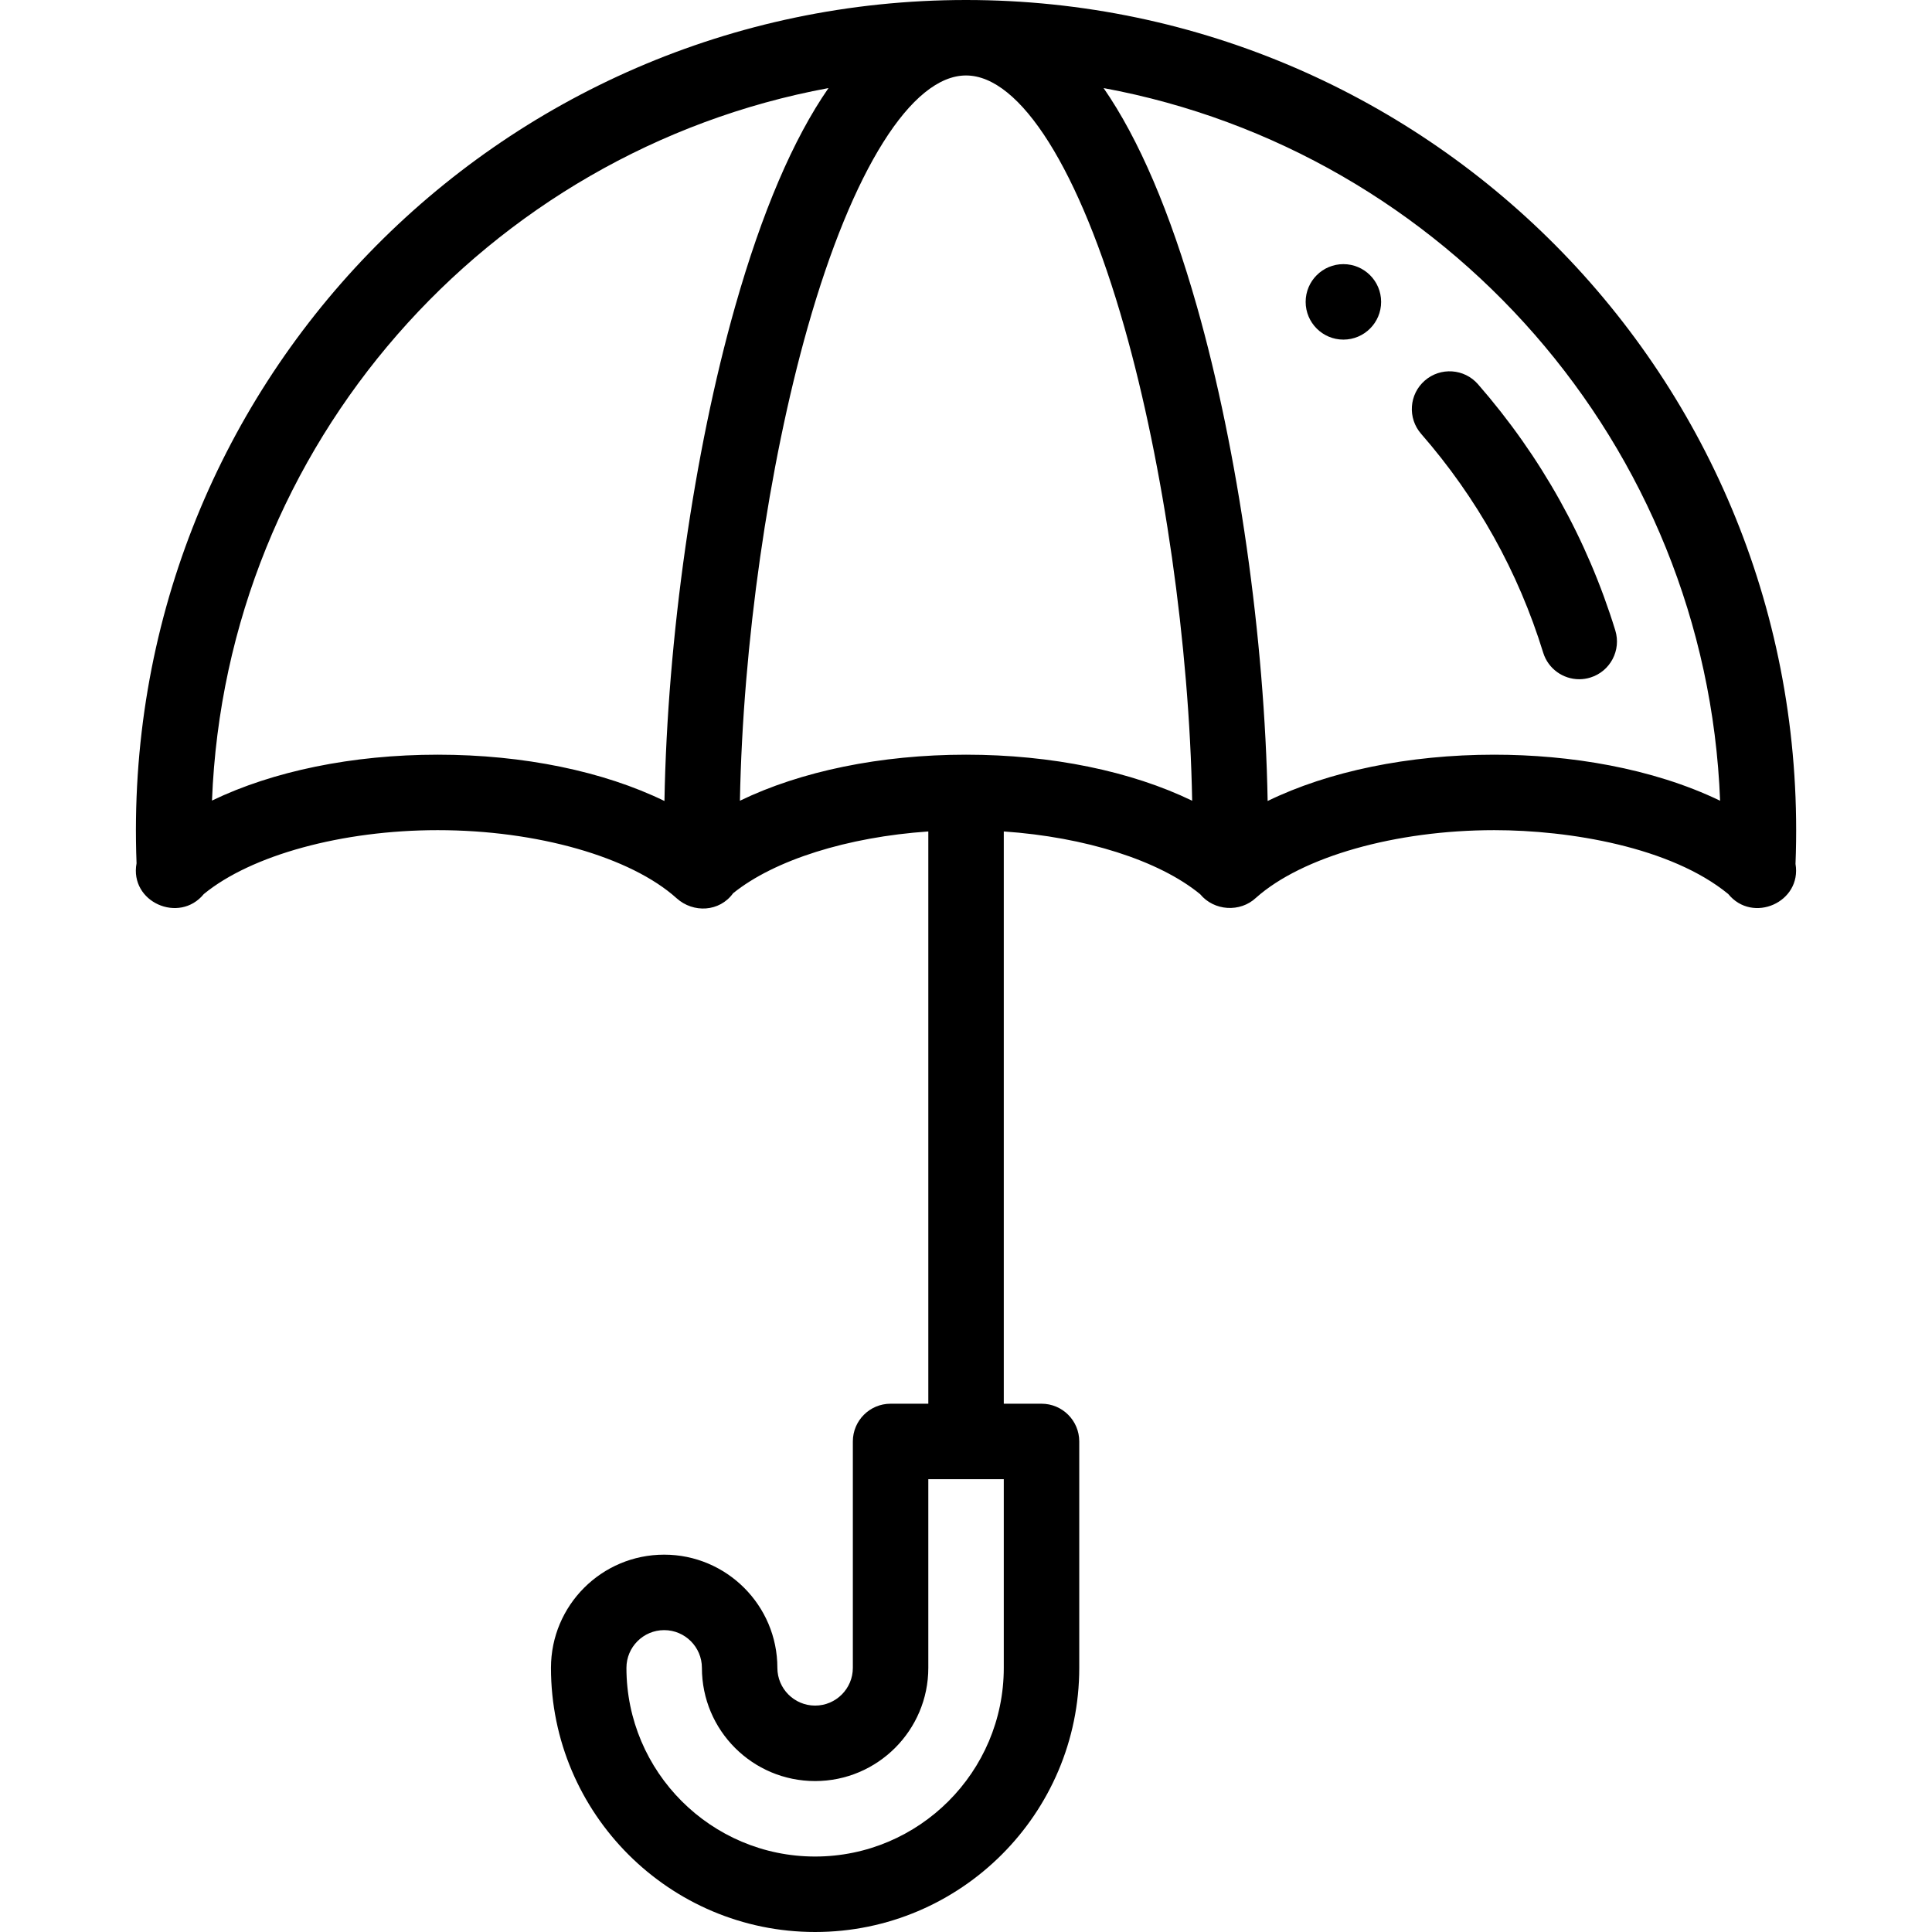<svg
  height="512pt"
  viewBox="-36 0 512 512"
  width="512pt"
  xmlns="http://www.w3.org/2000/svg"
>
  <path d="m320.012 70c-5.52 0-10 4.48-10 10s4.48 10 10 10 10-4.48 10-10-4.48-10-10-10zm0 0"/>
  <path
    d="m220.012 0c-124.059 0-224.668 102.66-219.824 228.789-1.914 10.254 11.312 16.117 17.828 8.141 12.578-10.316 36.66-16.93 61.996-16.93 26.289 0 51.137 7.086 63.305 18.051 4.418 3.977 11.375 3.641 14.969-1.336 10.957-8.832 30.371-14.906 51.727-16.371v151.656h-10c-5.523 0-10 4.477-10 10v60c0 5.516-4.484 10-10 10-5.52 0-10-4.48-10-10 0-16.543-13.457-30-30-30-16.574 0-30 13.426-30 30 0 38.598 31.402 70 70 70 38.598 0 70-31.402 70-70v-60c0-5.523-4.477-10-10-10h-10v-151.656c21.535 1.48 41.102 7.645 52.043 16.629 3.695 4.473 10.617 4.883 14.797.949 12.219-10.891 36.973-17.922 63.16-17.922 19.871 0 46.793 4.453 61.988 16.922 6.484 7.961 19.543 2.164 17.828-7.977 4.941-126.641-96.141-228.945-219.816-228.945zm-79.926 212.27c-16.102-7.836-37.258-12.27-60.074-12.27-22.676 0-43.754 4.395-59.832 12.16 3.656-94.324 72.941-172.094 163.379-188.82-9.348 13.492-17.613 32.801-24.734 57.859-10.941 38.512-17.977 88-18.738 131.07zm89.926 229.73c0 27.57-22.43 50-50 50-27.57 0-50-22.43-50-50 0-5.52 4.48-10 10-10 5.512 0 10 4.484 10 10 0 16.574 13.422 30 30 30 16.543 0 30-13.457 30-30v-50h20zm-10-242c-22.719 0-43.836 4.41-59.926 12.203.77-41.324 7.508-88.695 17.977-125.535 11.863-41.746 27.547-66.668 41.949-66.668 14.402 0 30.082 24.922 41.949 66.668 10.469 36.84 17.207 84.211 17.977 125.535-16.09-7.793-37.207-12.203-59.926-12.203zm140 0c-22.816 0-43.973 4.434-60.074 12.27-.766-43.07-7.797-92.559-18.742-131.066-7.121-25.062-15.387-44.371-24.73-57.863 90.449 16.727 159.742 94.516 163.379 188.859-18.043-8.699-39.969-12.199-59.832-12.199zm0 0"
  />
  <path d="m341.578 100.863c-4.164 3.633-4.594 9.949-.961 14.109 14.836 17.012 25.719 36.516 32.34 57.977 1.324 4.293 5.277 7.055 9.551 7.055.977 0 1.969-.145 2.953-.449 5.273-1.625 8.234-7.227 6.605-12.504-7.449-24.148-19.691-46.094-36.379-65.223-3.629-4.164-9.945-4.594-14.109-.965zm0 0"/>
</svg>
